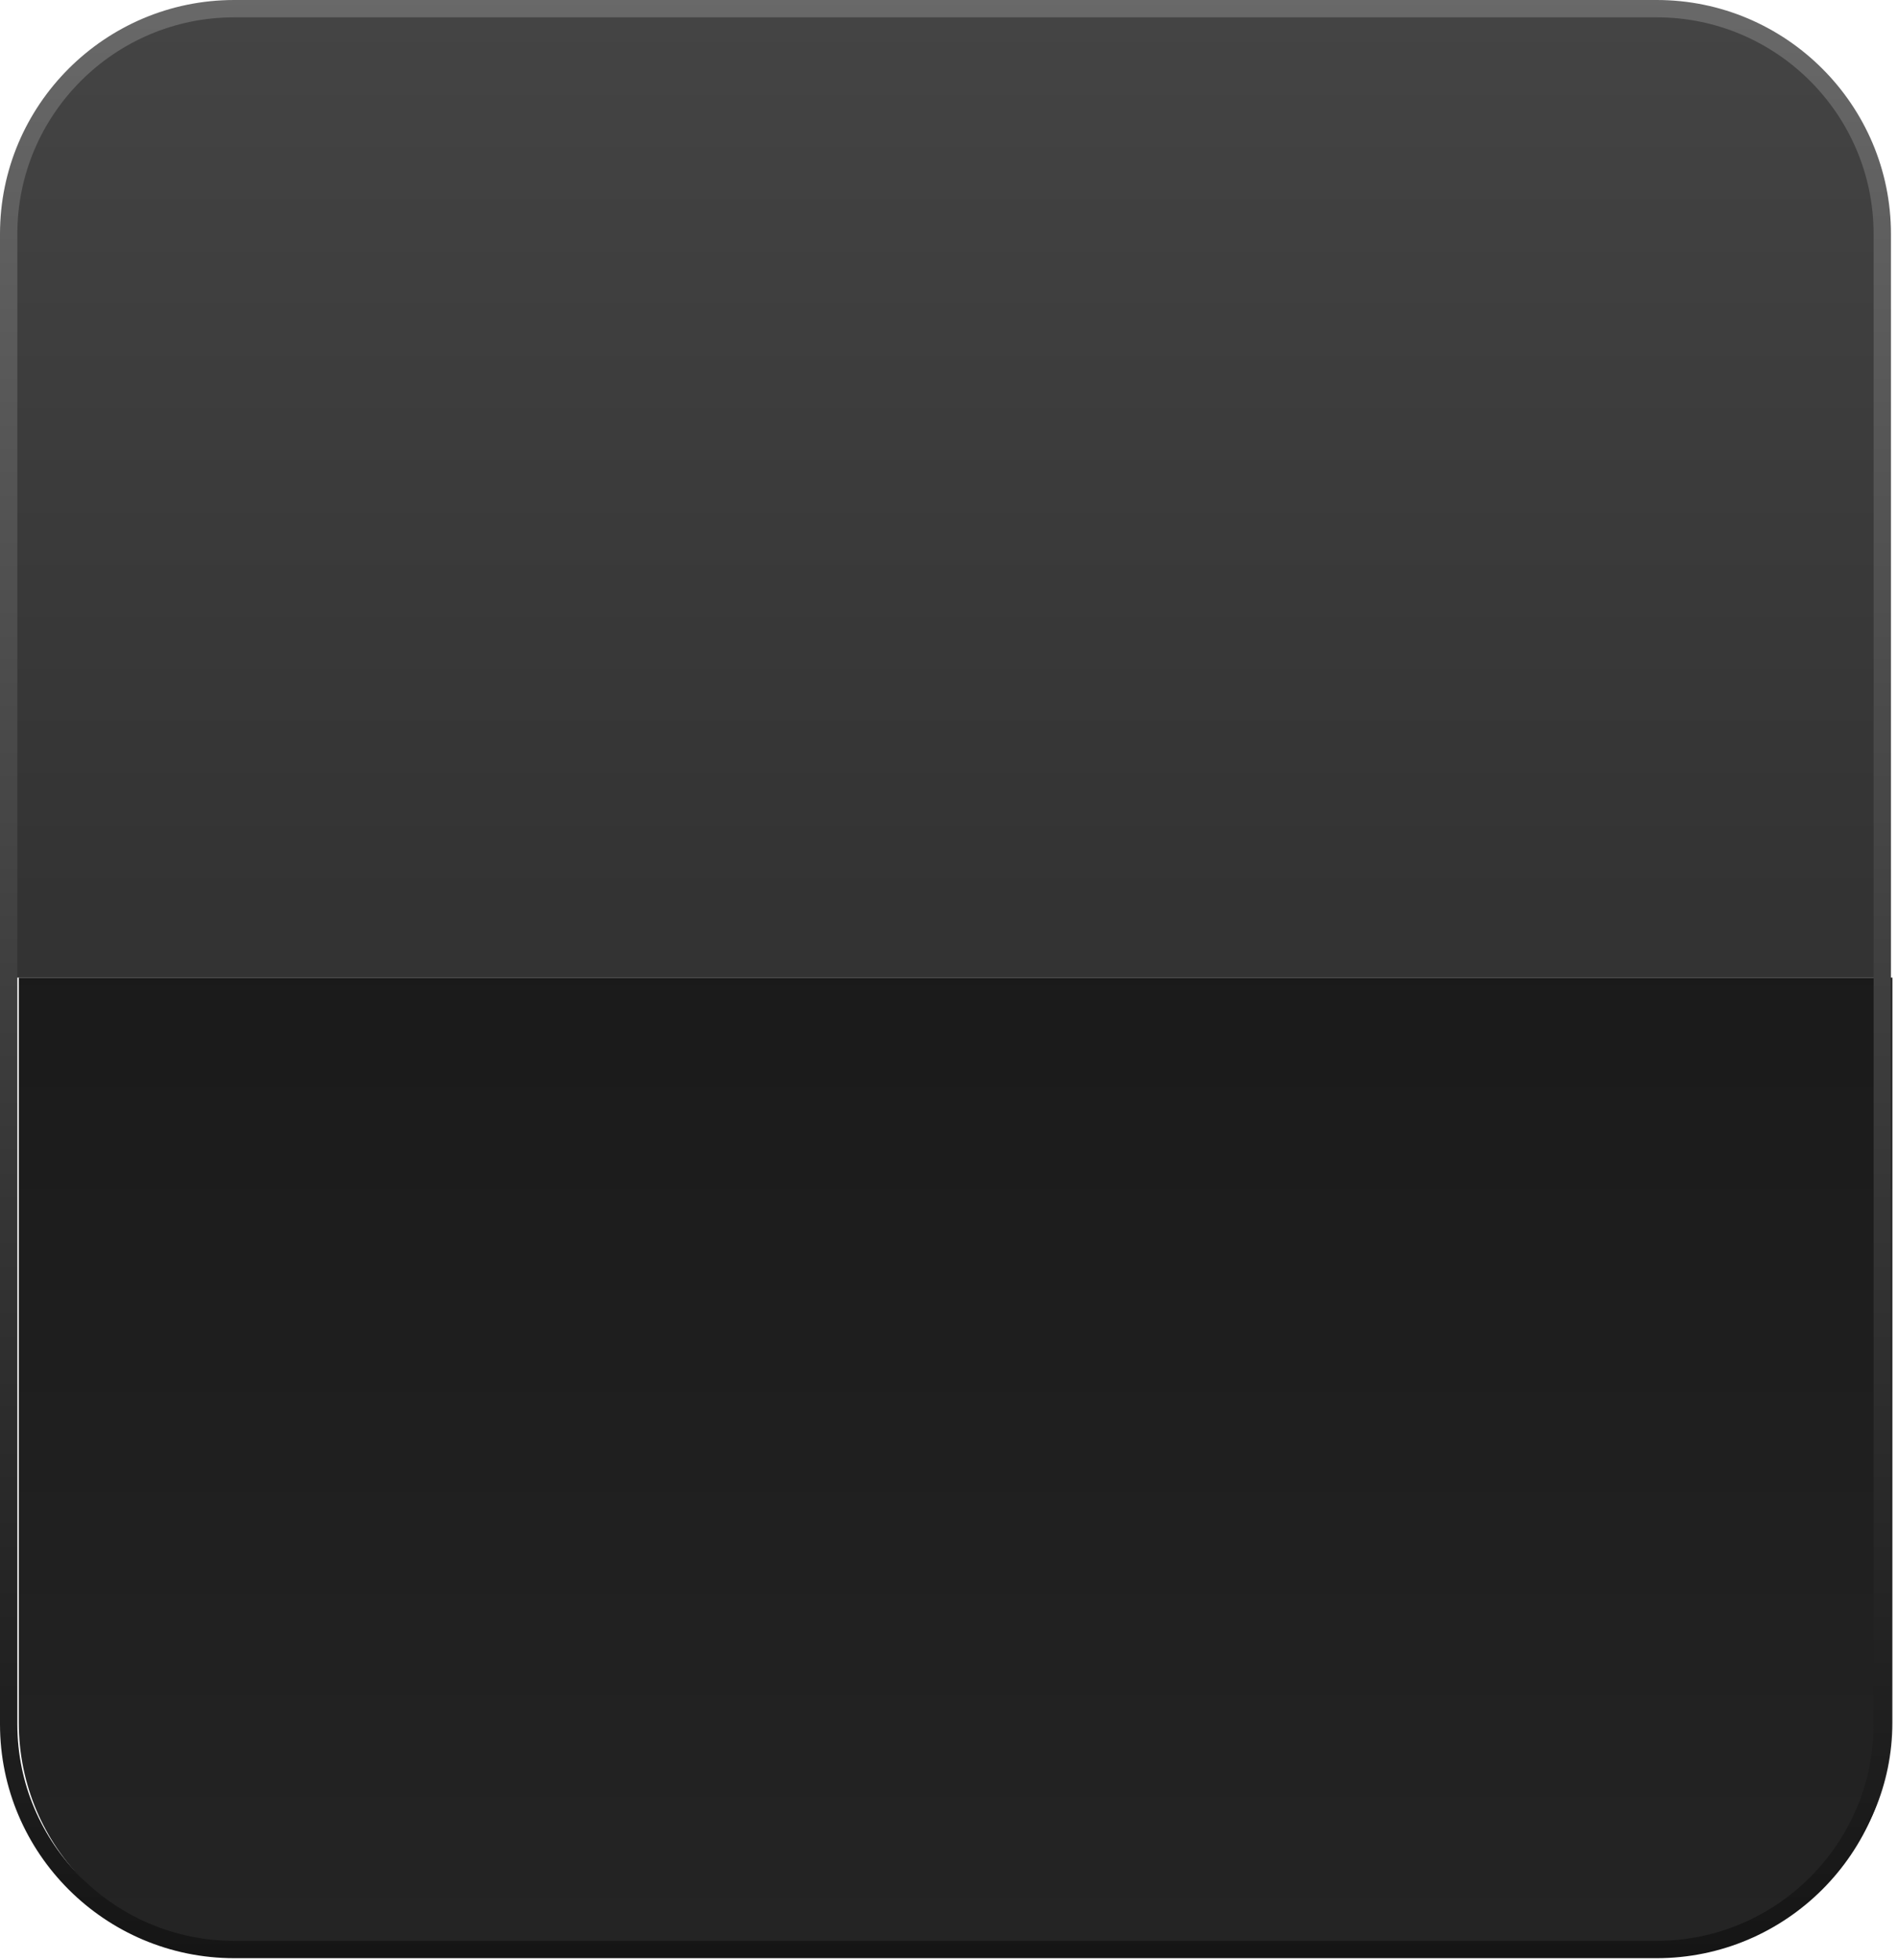 <svg width="124" height="128" viewBox="0 0 124 128" fill="none" xmlns="http://www.w3.org/2000/svg">
<path d="M1.227 112.521C1.227 120.648 7.823 127.235 15.961 127.235H108.898C117.036 127.235 123.632 120.648 123.632 112.521V63.852H1.227V112.521Z" fill="url(#paint0_linear_388_808)"/>
<path d="M108.226 0.468H15.289C7.151 0.468 0.555 7.055 0.555 15.182V63.852H122.96V15.182C122.96 7.055 116.364 0.468 108.226 0.468Z" fill="url(#paint1_linear_388_808)"/>
<path d="M108.238 127.899H15.301C6.868 127.899 0 121.04 0 112.619V15.28C0 6.859 6.868 0 15.301 0H108.238C116.671 0 123.539 6.859 123.539 15.28V112.619C123.539 121.04 116.671 127.899 108.238 127.899ZM15.301 1.132C7.492 1.132 1.133 7.482 1.133 15.28V112.619C1.133 120.418 7.492 126.767 15.301 126.767H108.238C116.047 126.767 122.406 120.418 122.406 112.619V15.28C122.406 7.482 116.047 1.132 108.238 1.132H15.301Z" fill="url(#paint2_linear_388_808)"/>
<defs>
<linearGradient id="paint0_linear_388_808" x1="62.426" y1="140.533" x2="62.426" y2="54.422" gradientUnits="userSpaceOnUse">
<stop stop-color="#262626"/>
<stop offset="1" stop-color="#191919"/>
</linearGradient>
<linearGradient id="paint1_linear_388_808" x1="61.754" y1="-9.154" x2="61.754" y2="59.042" gradientUnits="userSpaceOnUse">
<stop stop-color="#474747"/>
<stop offset="1" stop-color="#333333"/>
</linearGradient>
<linearGradient id="paint2_linear_388_808" x1="61.766" y1="-6.509" x2="61.766" y2="130.77" gradientUnits="userSpaceOnUse">
<stop stop-color="#6D6D6D"/>
<stop offset="1" stop-color="#131313"/>
</linearGradient>
</defs>
</svg>
